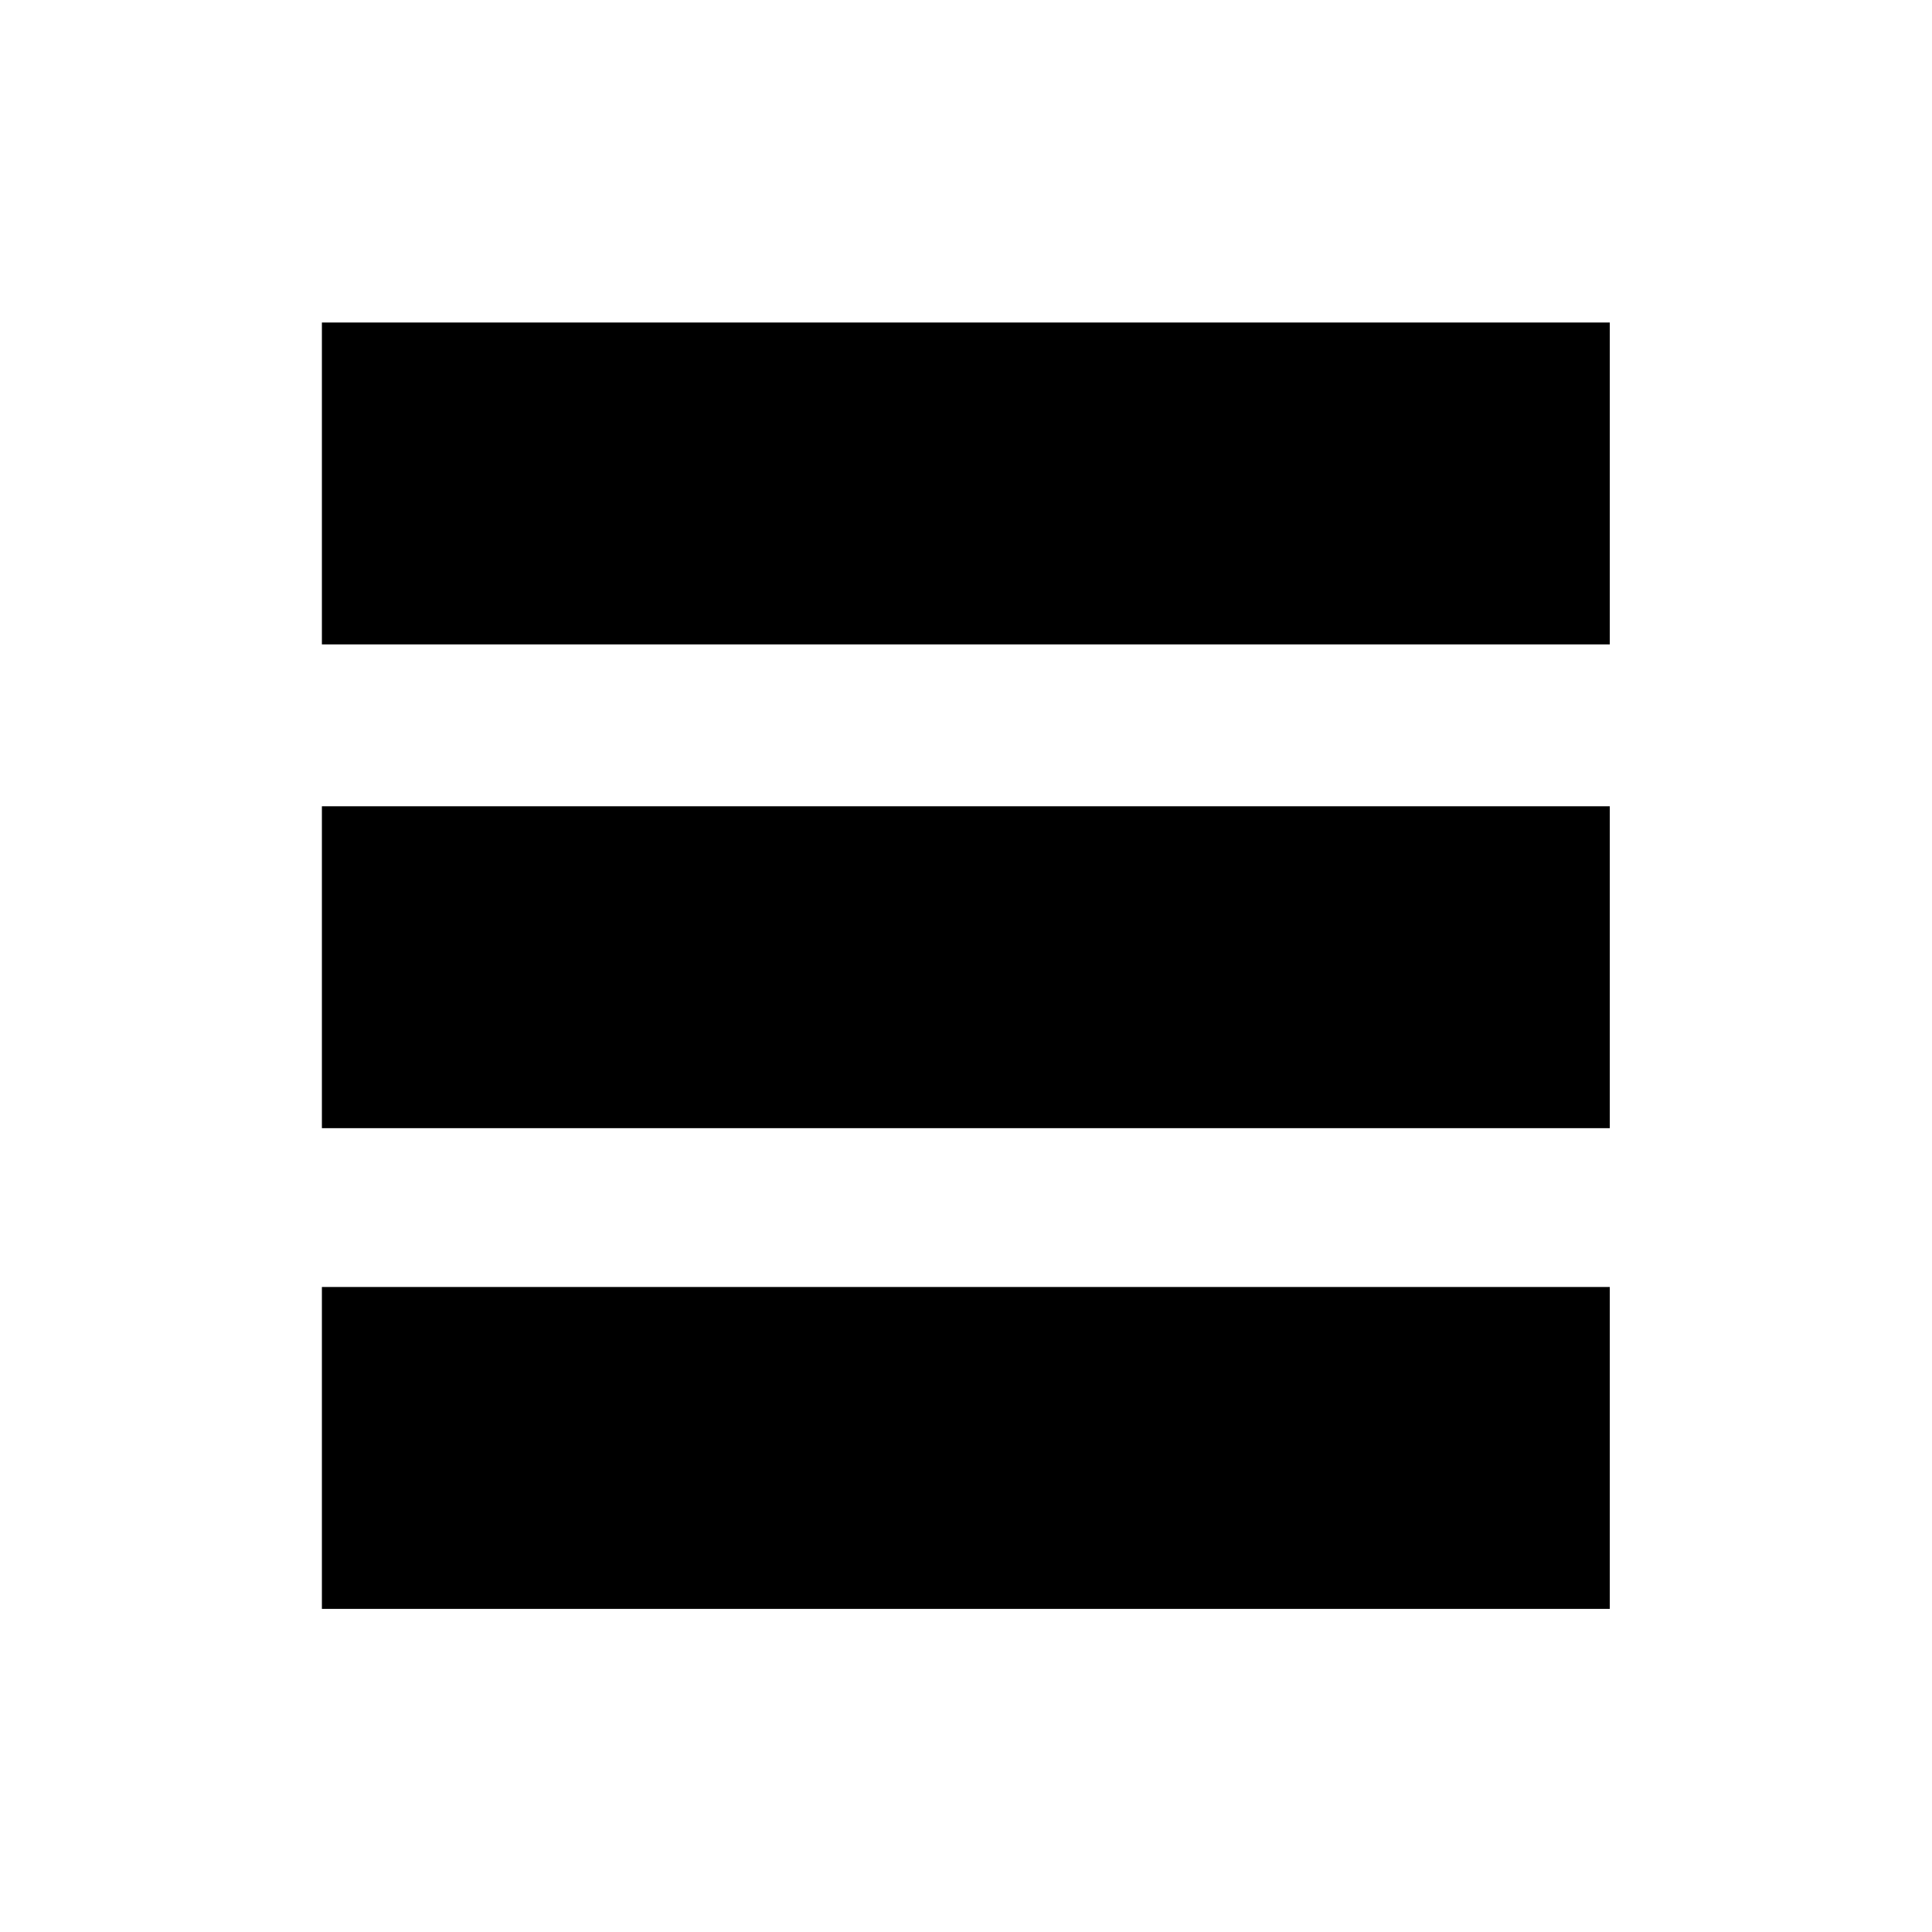 <?xml version="1.0" encoding="UTF-8"?>
<svg width="24" height="24" version="1.1" viewBox="0 0 6.35 6.35" xmlns="http://www.w3.org/2000/svg" xmlns:cc="http://creativecommons.org/ns#" xmlns:dc="http://purl.org/dc/elements/1.1/" xmlns:rdf="http://www.w3.org/1999/02/22-rdf-syntax-ns#">
 <g transform="translate(0 -290.65)">
  <rect x="1.058" y="291.71" width="4.233" height="1.058" style="paint-order:fill markers stroke"/>
  <rect x="1.058" y="294.88" width="4.233" height="1.058" style="paint-order:fill markers stroke"/>
  <rect x="1.058" y="293.3" width="4.233" height="1.058" style="paint-order:fill markers stroke"/>
 </g>
</svg>
